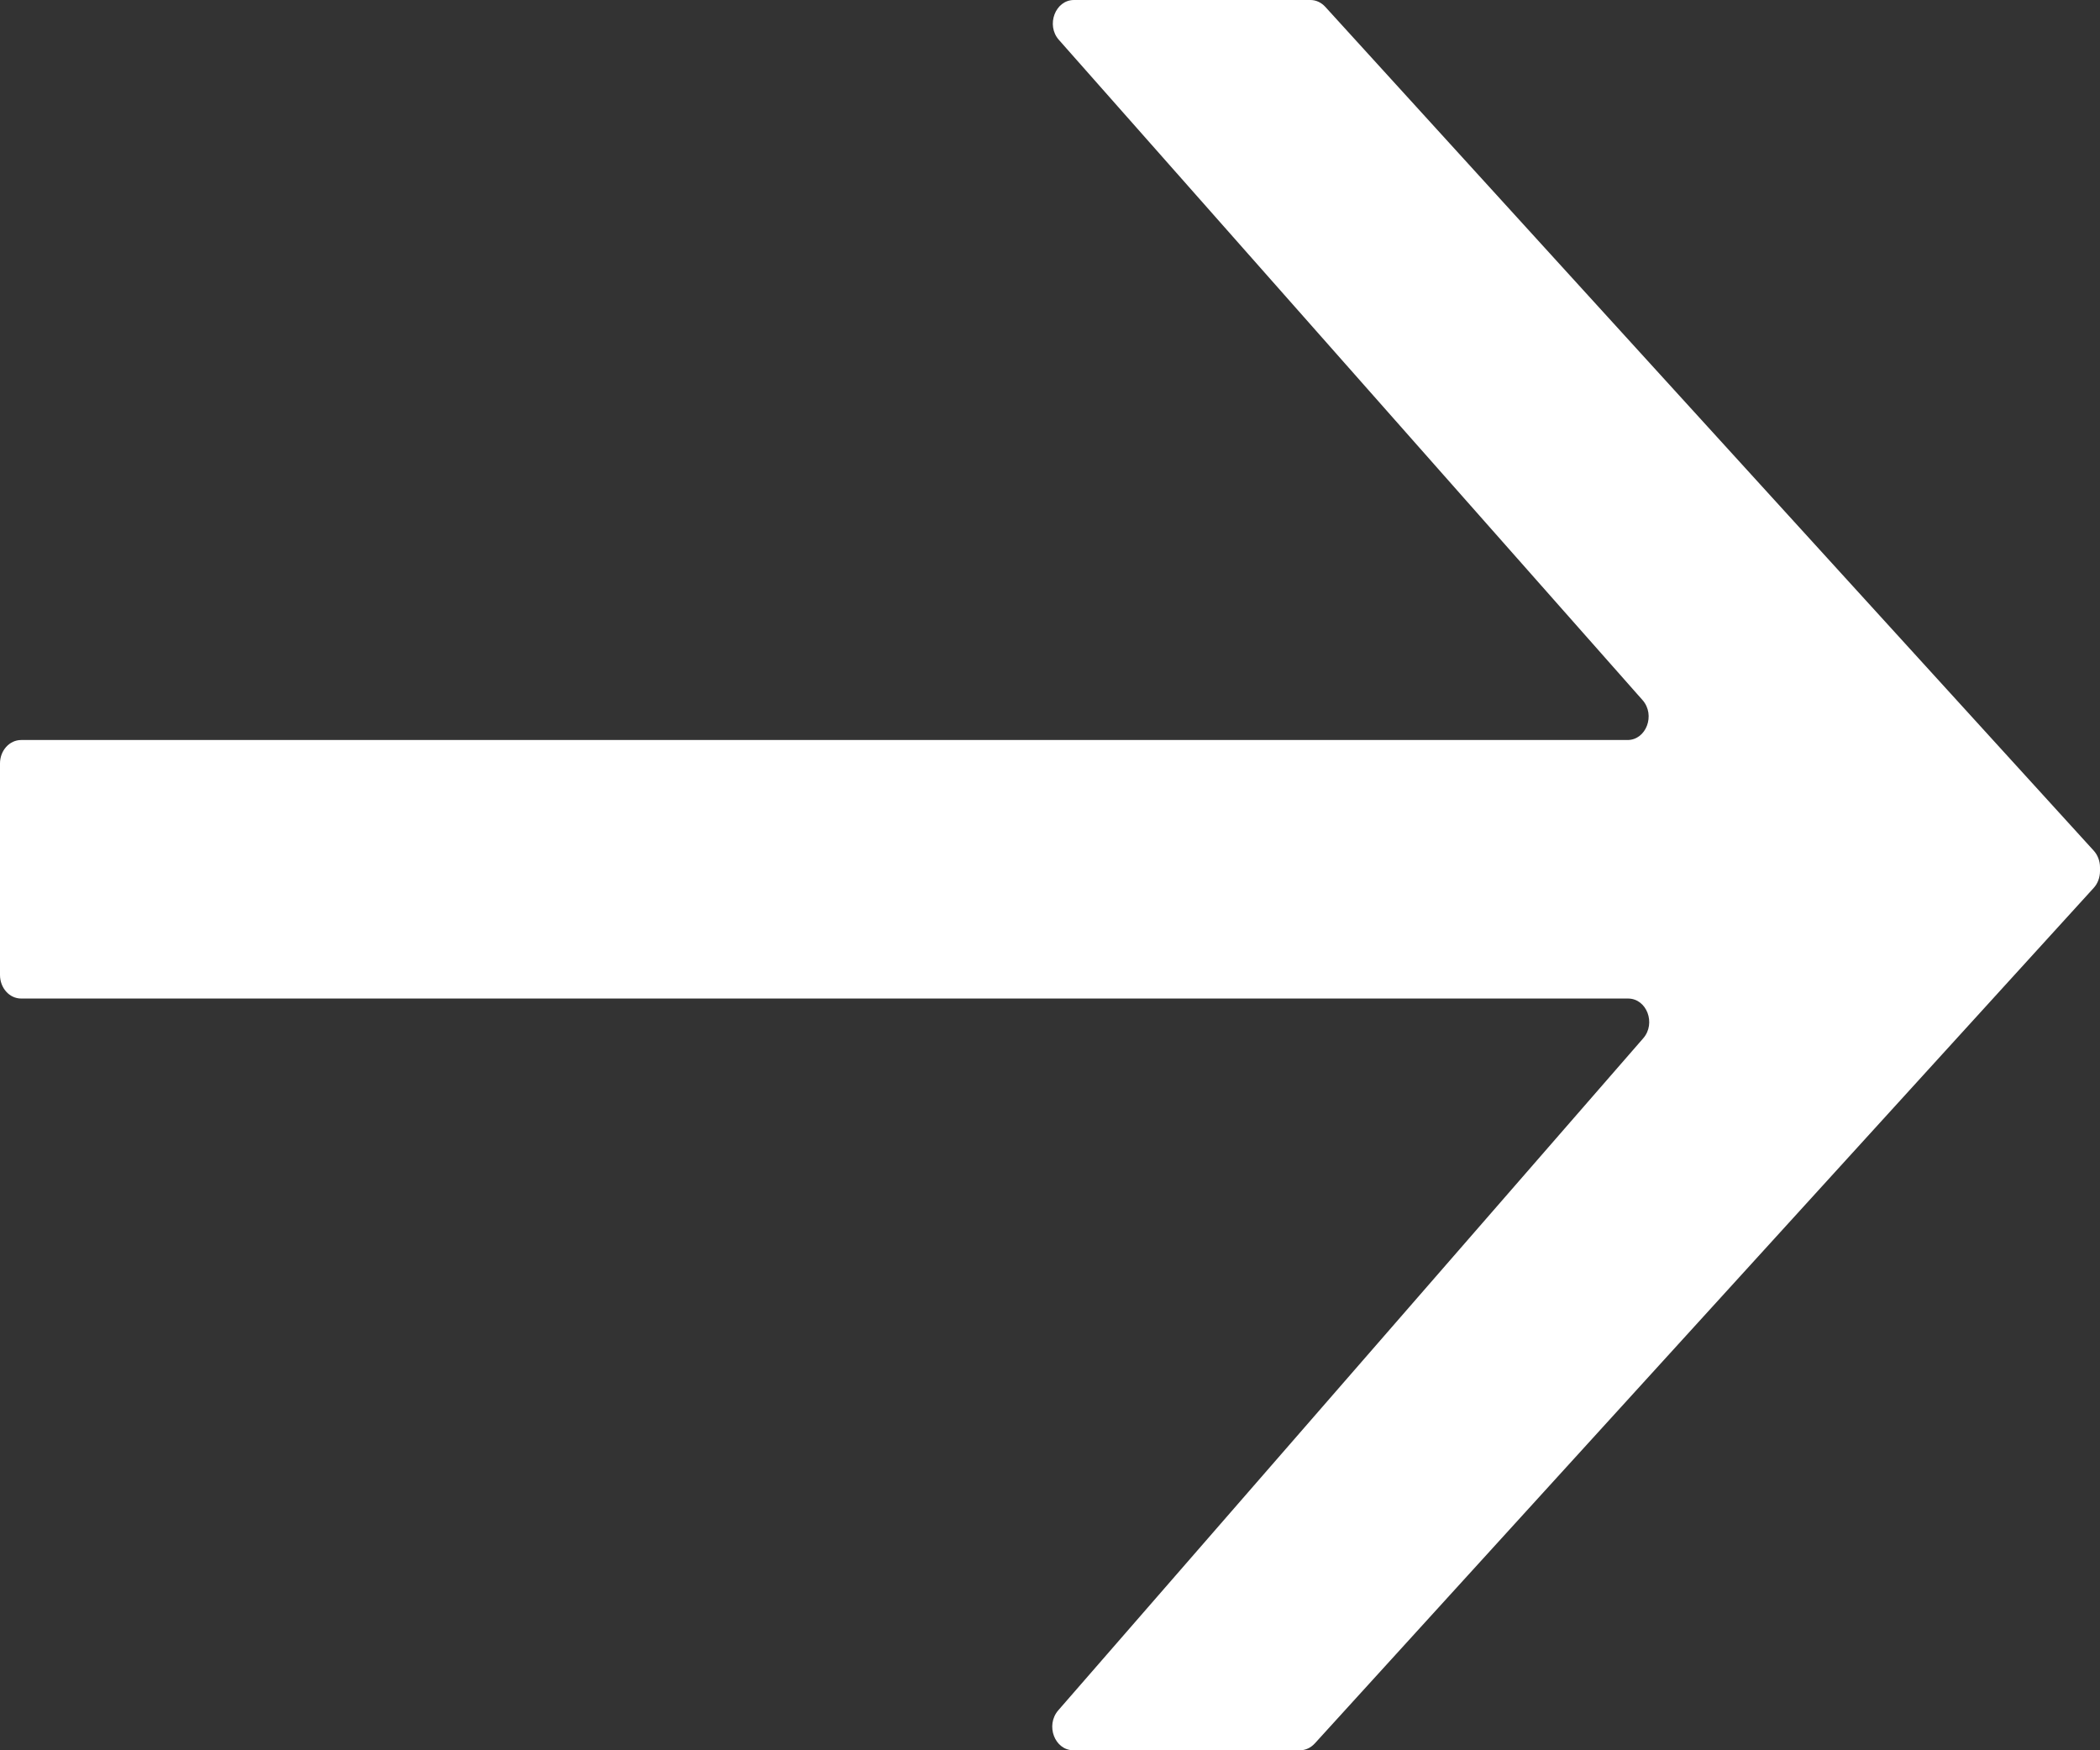 <svg width="12" height="10" viewBox="0 0 12 10" fill="none" xmlns="http://www.w3.org/2000/svg">
<rect x="0" y="0" width="12" height="10" fill="#333333" stroke="none"/>
<path d="M0 5.57C0 5.645 0.054 5.705 0.121 5.705L6.03 5.705H9.303C9.41 5.705 9.464 5.847 9.39 5.932L6.047 9.772C5.973 9.858 6.027 10 6.134 10H7.428C7.46 10 7.49 9.986 7.513 9.961L11.964 5.073C11.987 5.048 12 5.013 12 4.977V4.955C12 4.92 11.987 4.885 11.964 4.86L7.573 0.039C7.55 0.014 7.52 2.30968e-07 7.488 2.30968e-07H6.137C6.03 2.30968e-07 5.976 0.144 6.051 0.228L9.386 4C9.461 4.085 9.407 4.228 9.3 4.228H6.03L0.121 4.228C0.054 4.228 0 4.288 0 4.362L0 5.57Z" fill="white"/>
</svg>
